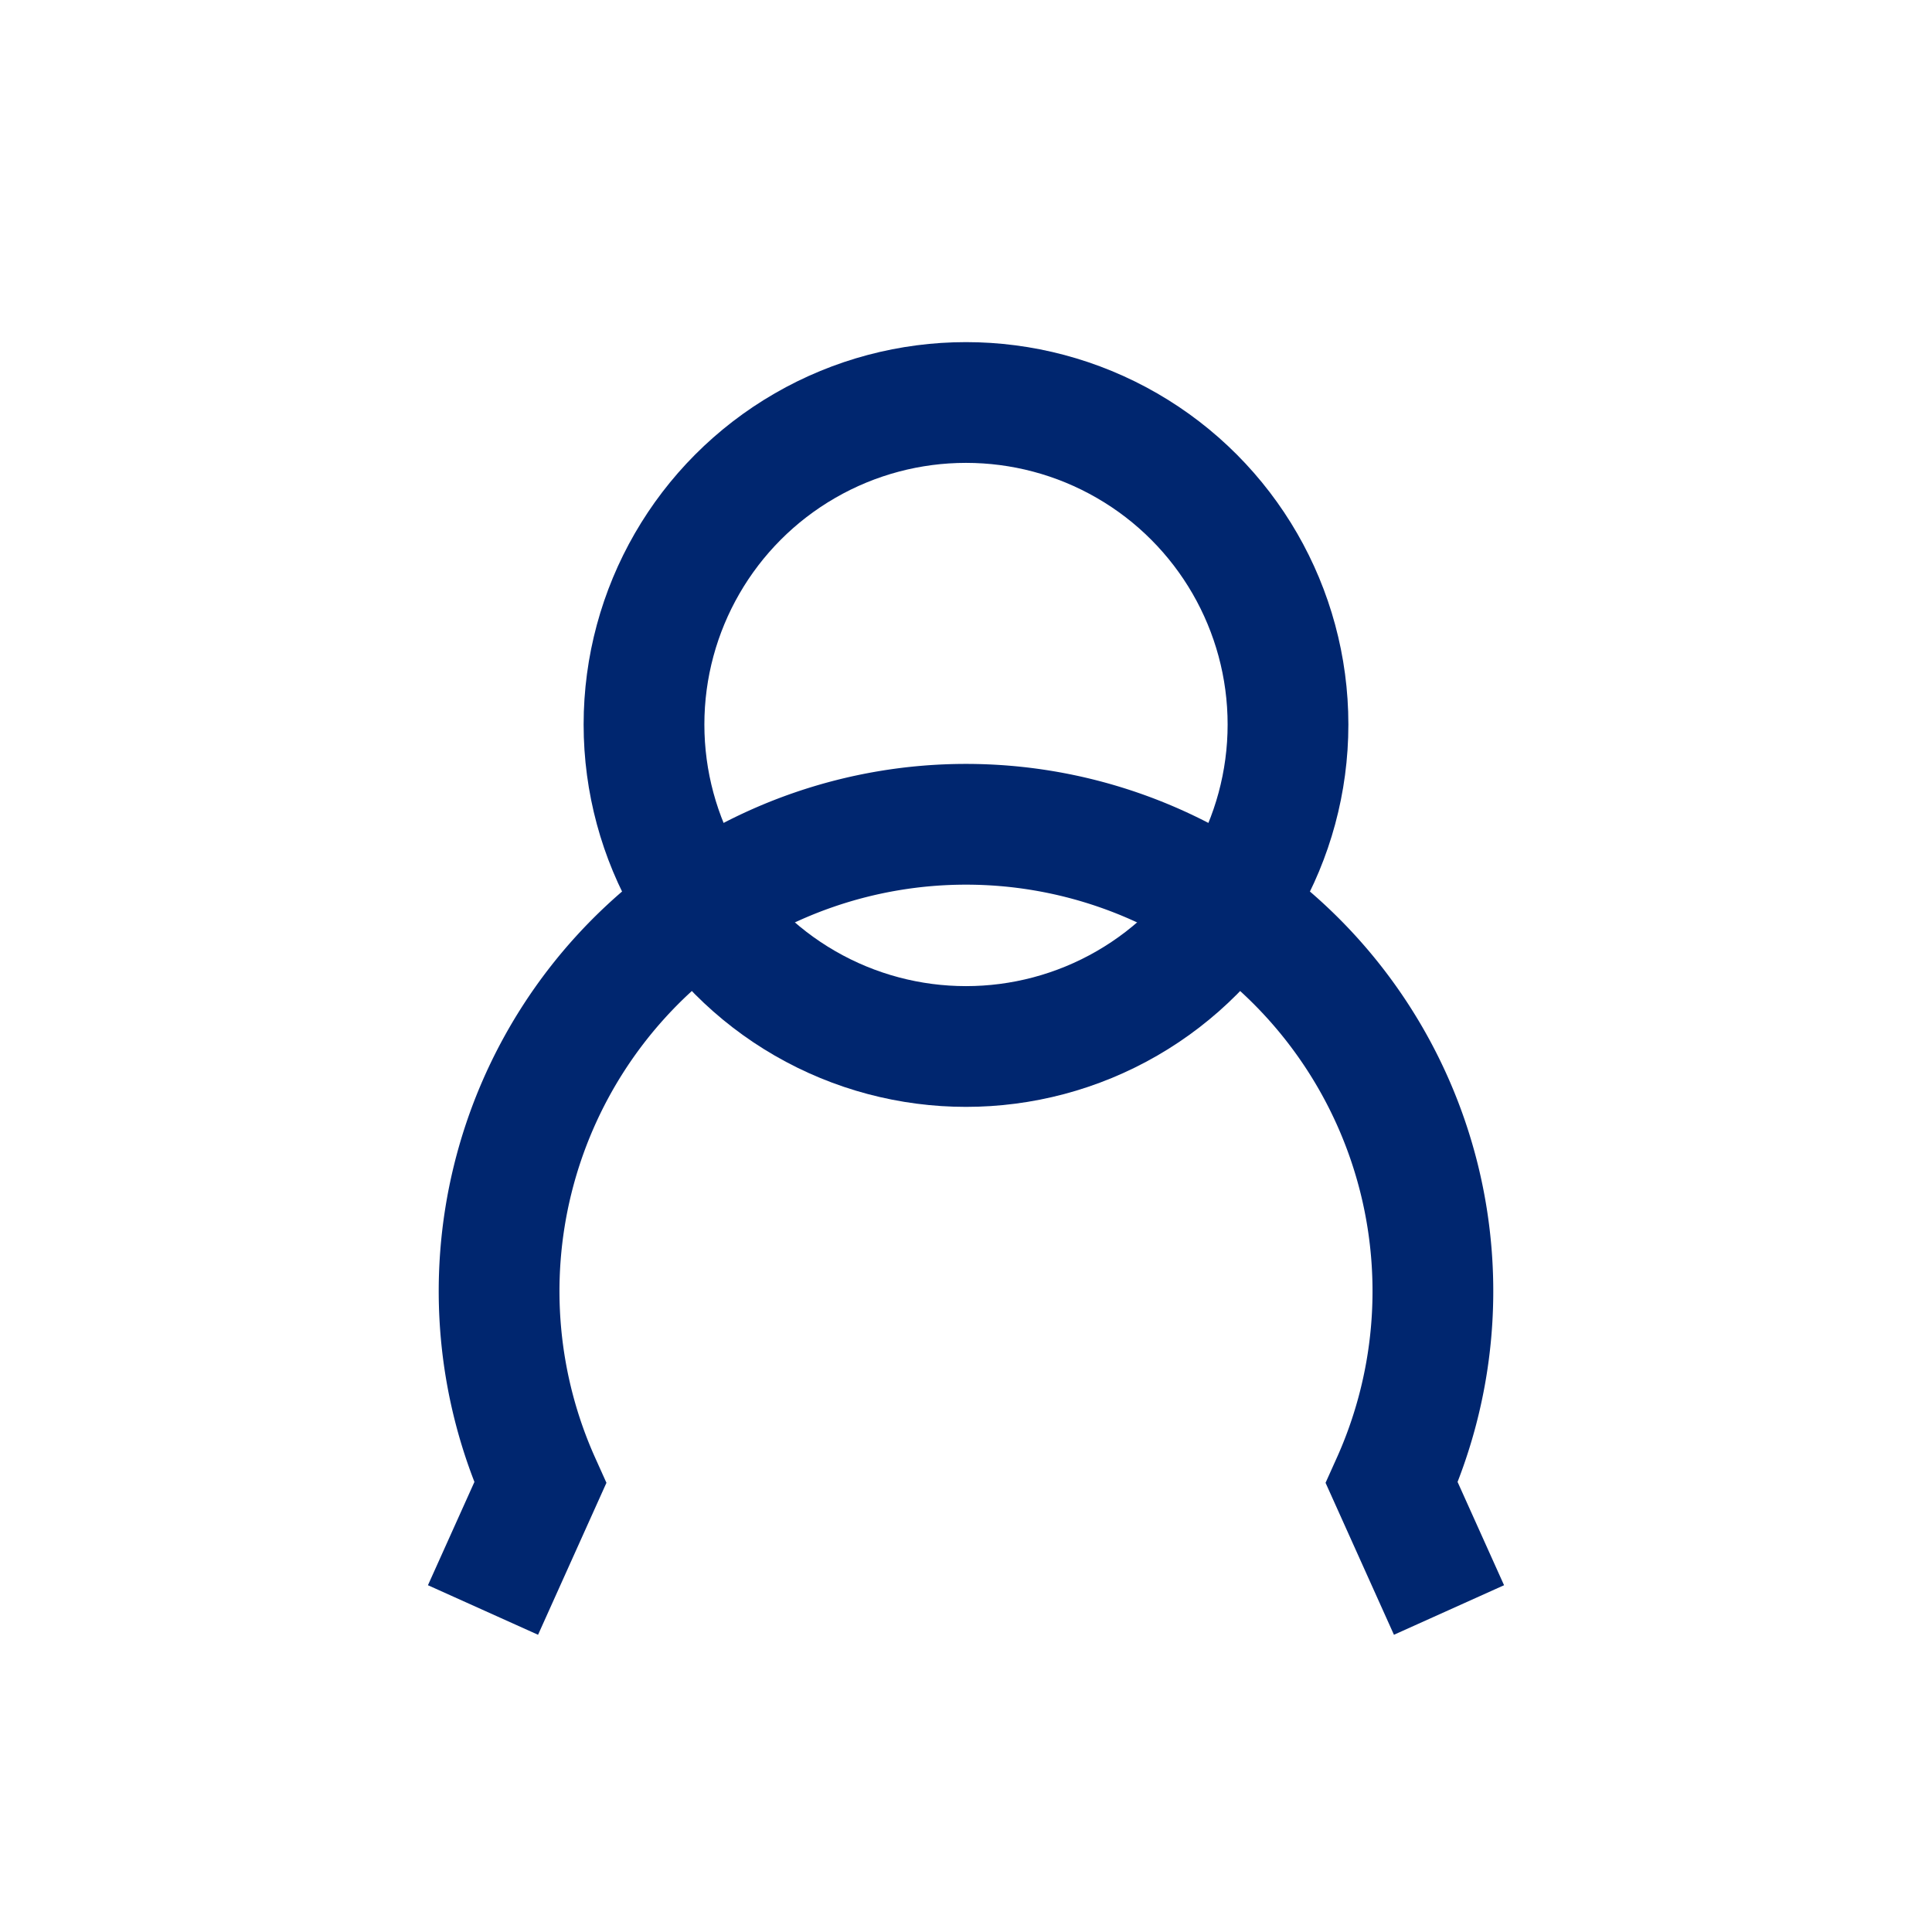 <svg width="24" height="24" viewBox="0 0 24 24" fill="none" xmlns="http://www.w3.org/2000/svg"><mask id="a" style="mask-type:alpha" maskUnits="userSpaceOnUse" x="0" y="0" width="24" height="24"><path fill="#686868" d="M0 0h24v24H0z"/></mask><g mask="url(#a)" stroke="#00266F" stroke-width="1.5"><circle cx="12" cy="9" r="4"/><path d="M18 20l-.711-1.58a5.8 5.8 0 1 0-10.578 0L6 20"/></g></svg>